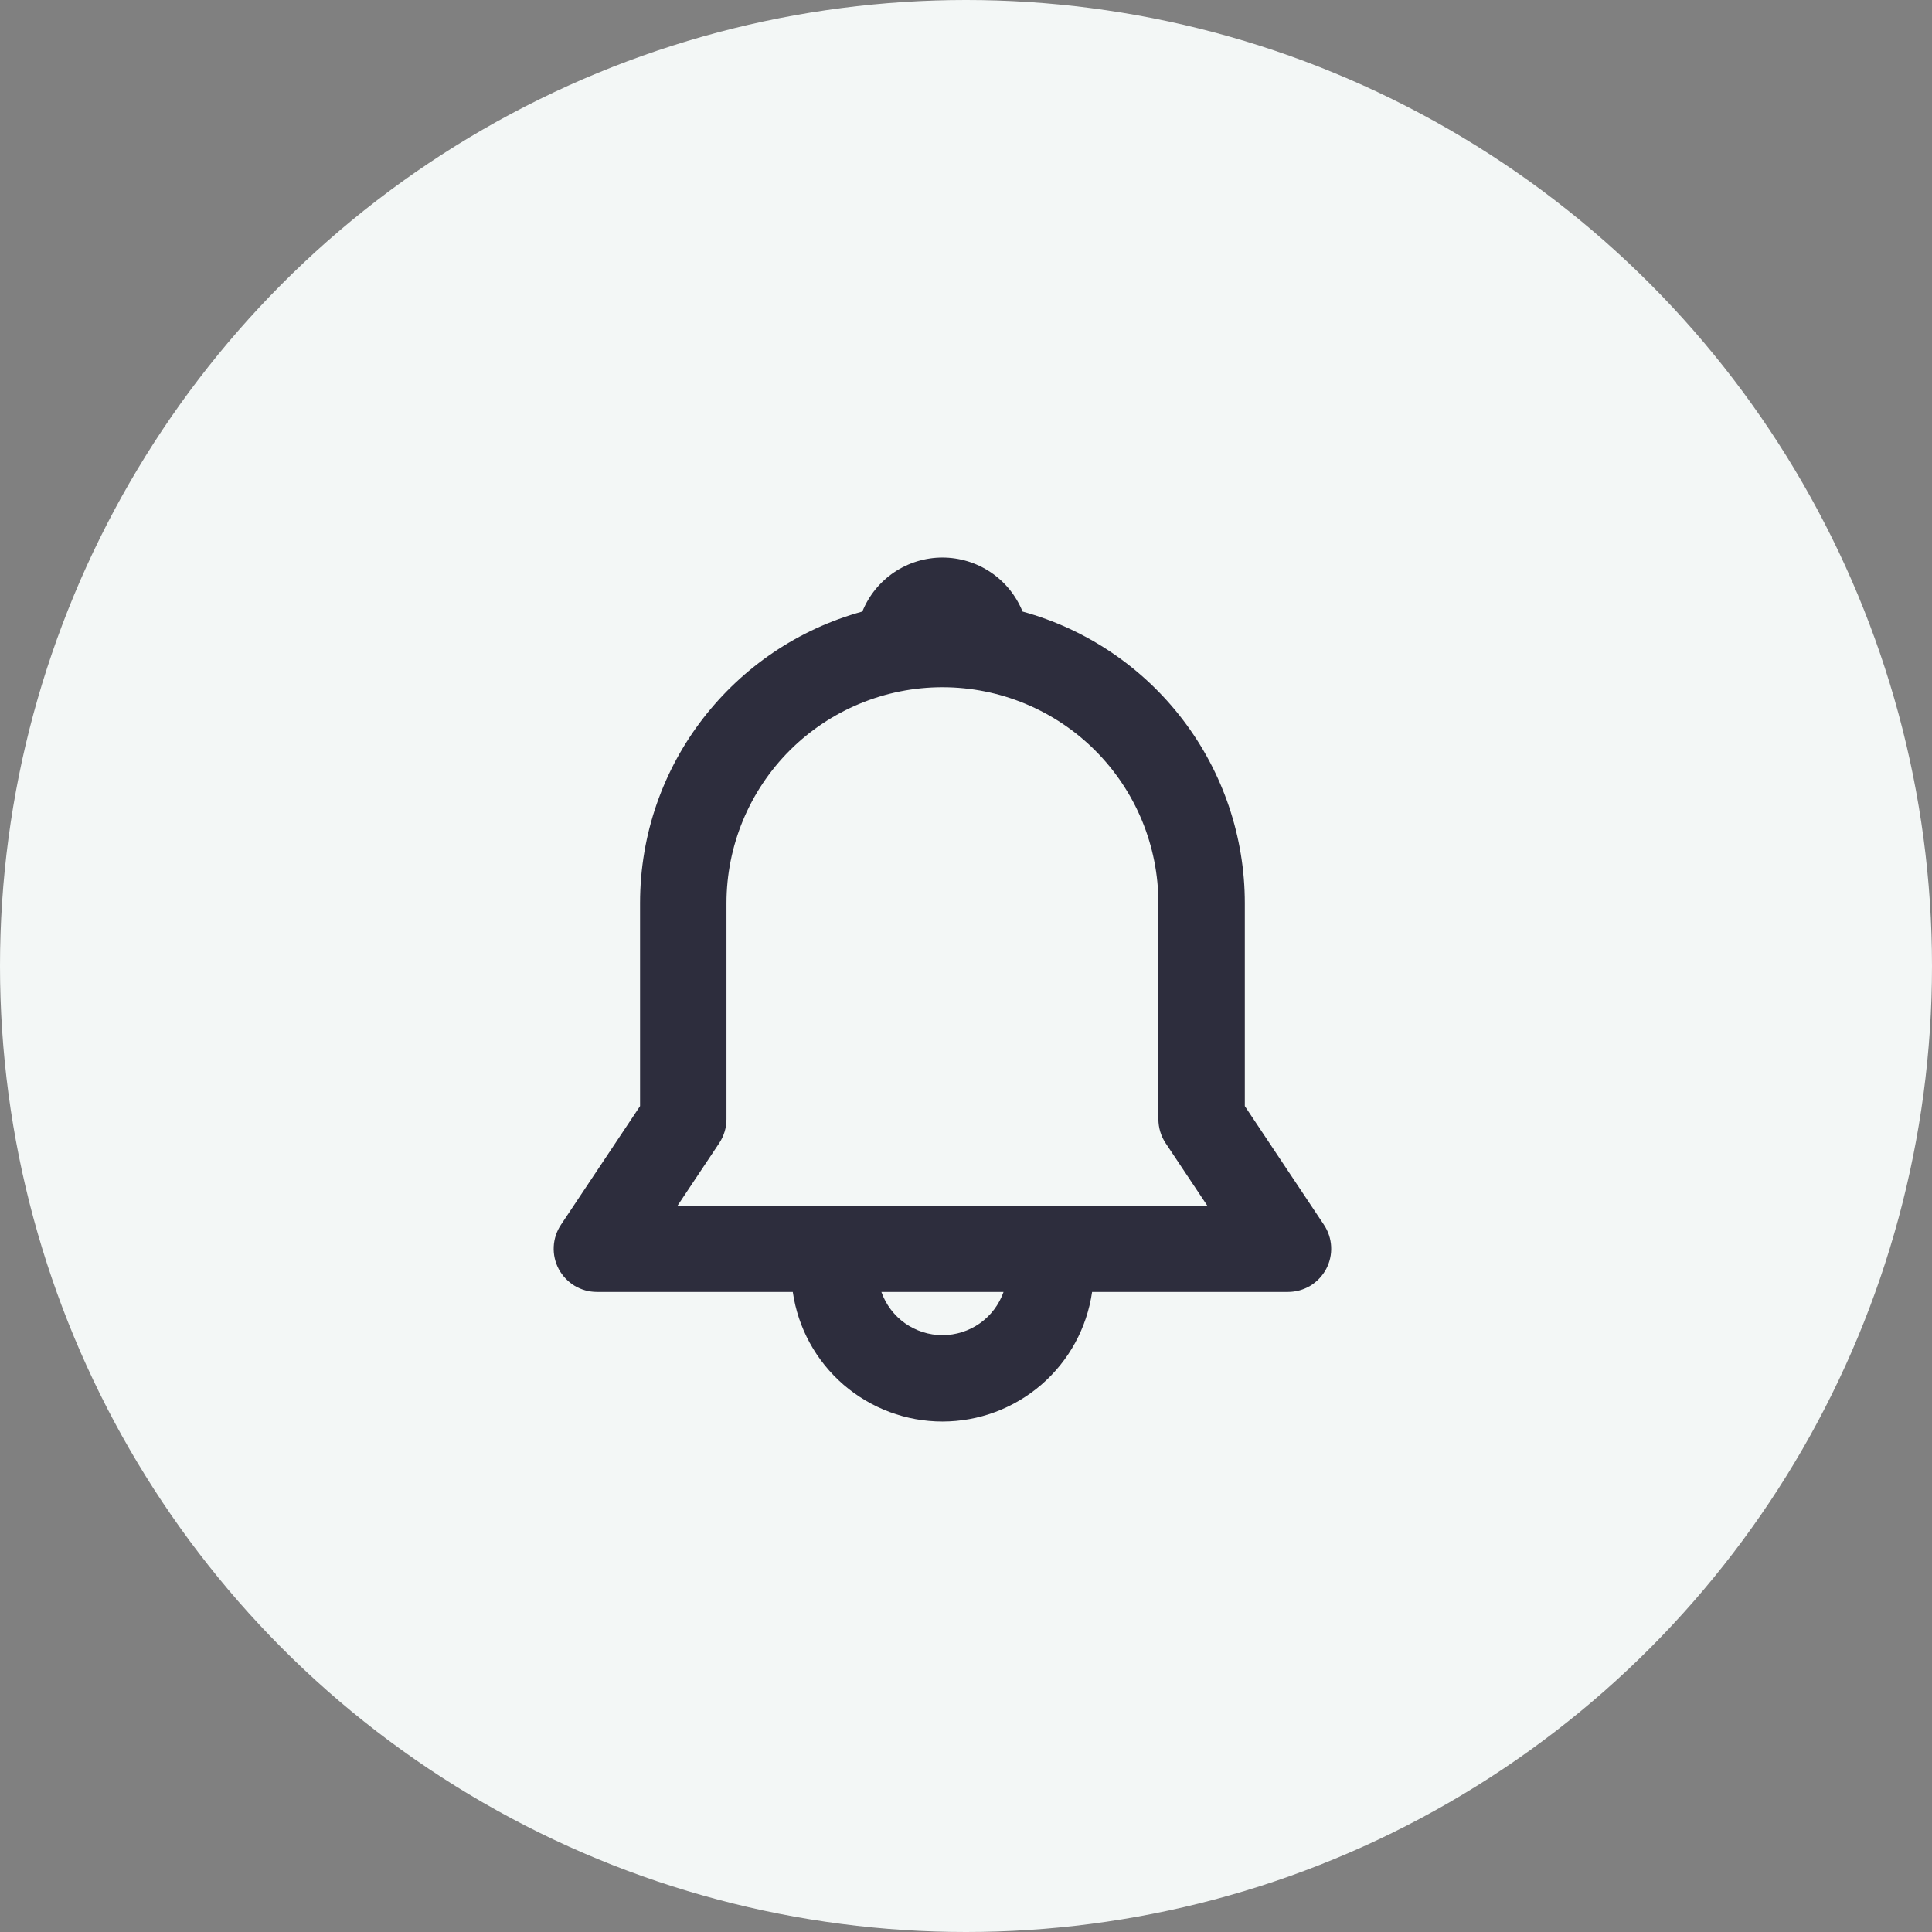<svg width="41" height="41" viewBox="0 0 41 41" fill="none" xmlns="http://www.w3.org/2000/svg">
    <rect x="0" y="0" width="41" height="41" fill="#808080" stroke="none"/>
    <circle cx="20.5" cy="20.5" r="20.5" fill="#F3F7F6"/>
    <path d="M18.3 12.978C18.438 12.639 18.672 12.349 18.975 12.145C19.278 11.941 19.635 11.832 20 11.832C20.365 11.832 20.722 11.941 21.025 12.145C21.328 12.349 21.563 12.639 21.7 12.978C23.055 13.351 24.251 14.158 25.103 15.276C25.955 16.394 26.417 17.761 26.417 19.167V23.473L28.096 25.992C28.188 26.13 28.241 26.29 28.249 26.456C28.257 26.622 28.22 26.787 28.142 26.933C28.063 27.079 27.947 27.201 27.805 27.287C27.662 27.372 27.499 27.417 27.333 27.417H23.176C23.066 28.181 22.684 28.879 22.101 29.384C21.517 29.889 20.772 30.167 20 30.167C19.228 30.167 18.483 29.889 17.899 29.384C17.316 28.879 16.934 28.181 16.824 27.417H12.667C12.501 27.417 12.338 27.372 12.195 27.287C12.053 27.201 11.937 27.079 11.858 26.933C11.78 26.787 11.743 26.622 11.751 26.456C11.759 26.29 11.812 26.13 11.904 25.992L13.583 23.473V19.167C13.583 16.212 15.582 13.722 18.3 12.978ZM18.704 27.417C18.799 27.685 18.974 27.918 19.206 28.082C19.439 28.246 19.716 28.334 20 28.334C20.285 28.334 20.562 28.246 20.795 28.082C21.027 27.918 21.202 27.685 21.297 27.417H18.703H18.704ZM20 14.584C18.784 14.584 17.619 15.067 16.759 15.926C15.9 16.786 15.417 17.951 15.417 19.167V23.75C15.417 23.931 15.363 24.108 15.263 24.259L14.38 25.584H25.619L24.736 24.259C24.636 24.108 24.583 23.931 24.583 23.75V19.167C24.583 17.951 24.101 16.786 23.241 15.926C22.381 15.067 21.216 14.584 20 14.584Z" fill="#2D2D3D"/>
</svg>
